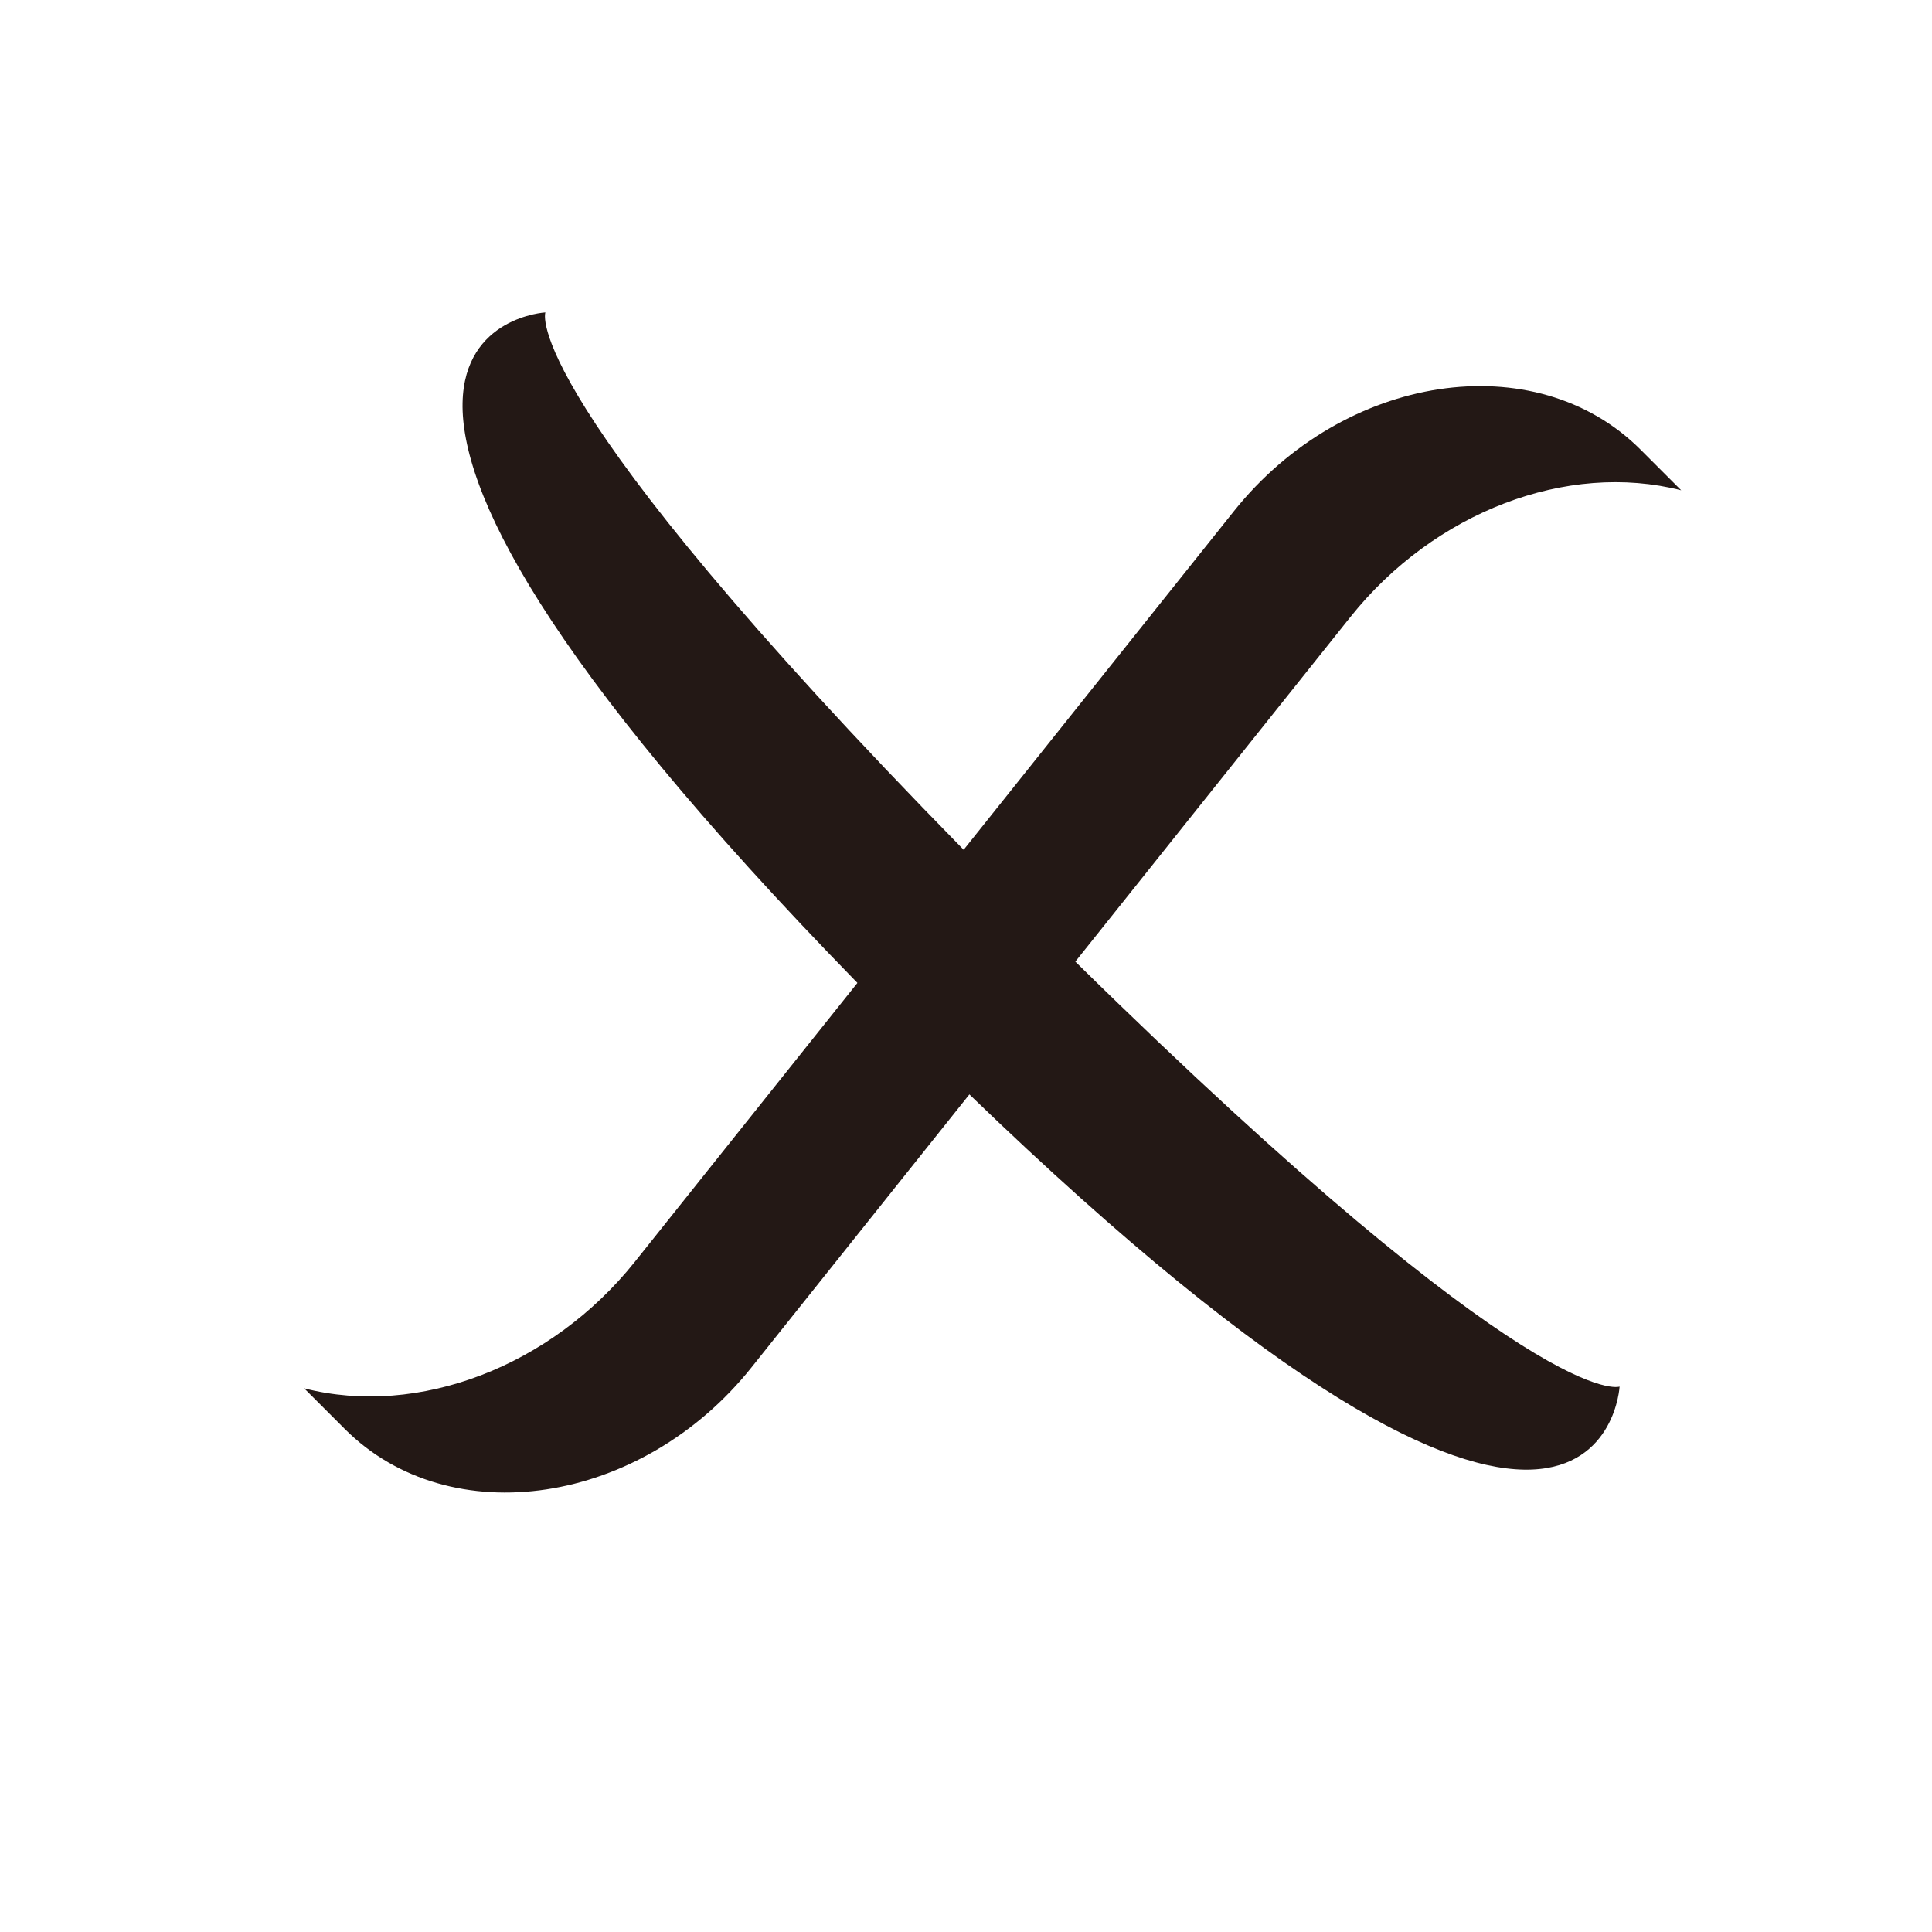 <?xml version="1.0" encoding="UTF-8"?>
<!-- Generated by phantom_svg. -->
<svg width="64px" height="64px" viewBox="0 0 64 64" preserveAspectRatio="none" xmlns="http://www.w3.org/2000/svg" xmlns:xlink="http://www.w3.org/1999/xlink" xmlns:dc="http://purl.org/dc/elements/1.1/" xmlns:cc="http://creativecommons.org/ns#" xmlns:rdf="http://www.w3.org/1999/02/22-rdf-syntax-ns#" xmlns:svg="http://www.w3.org/2000/svg" xmlns:sodipodi="http://sodipodi.sourceforge.net/DTD/sodipodi-0.dtd" xmlns:inkscape="http://www.inkscape.org/namespaces/inkscape" version="1.1">
  <defs id="frame0_defs19"/>
  <sodipodi:namedview pagecolor="#ffffff" bordercolor="#666666" borderopacity="1" objecttolerance="10" gridtolerance="10" guidetolerance="10" inkscape:pageopacity="0" inkscape:pageshadow="2" inkscape:window-width="640" inkscape:window-height="480" id="frame0_namedview17"/>
  <path style="fill:#231815;" d="M53.651,45.933c0,0-2.677,1.011-18.029-14.078l9.114-11.419  c2.773-3.474,7.174-5.159,10.956-4.195l-1.345-1.345  c-3.488-3.488-9.827-2.53-13.472,2.037l-8.953,11.217  C17.07,13.002,18.066,10.349,18.066,10.349S7.306,10.946,28.403,32.56  l-7.371,9.236c-2.773,3.474-7.174,5.159-10.956,4.195l1.345,1.345  c3.488,3.488,9.827,2.53,13.472-2.037l7.219-9.045  C53.075,56.488,53.651,45.933,53.651,45.933z" id="frame0_path3"/>
  <g id="frame0_g5"/>
  <g id="frame0_g7"/>
  <g id="frame0_g9"/>
  <g id="frame0_g11"/>
  <g id="frame0_g13"/>
  <g id="frame0_g15"/>
</svg>